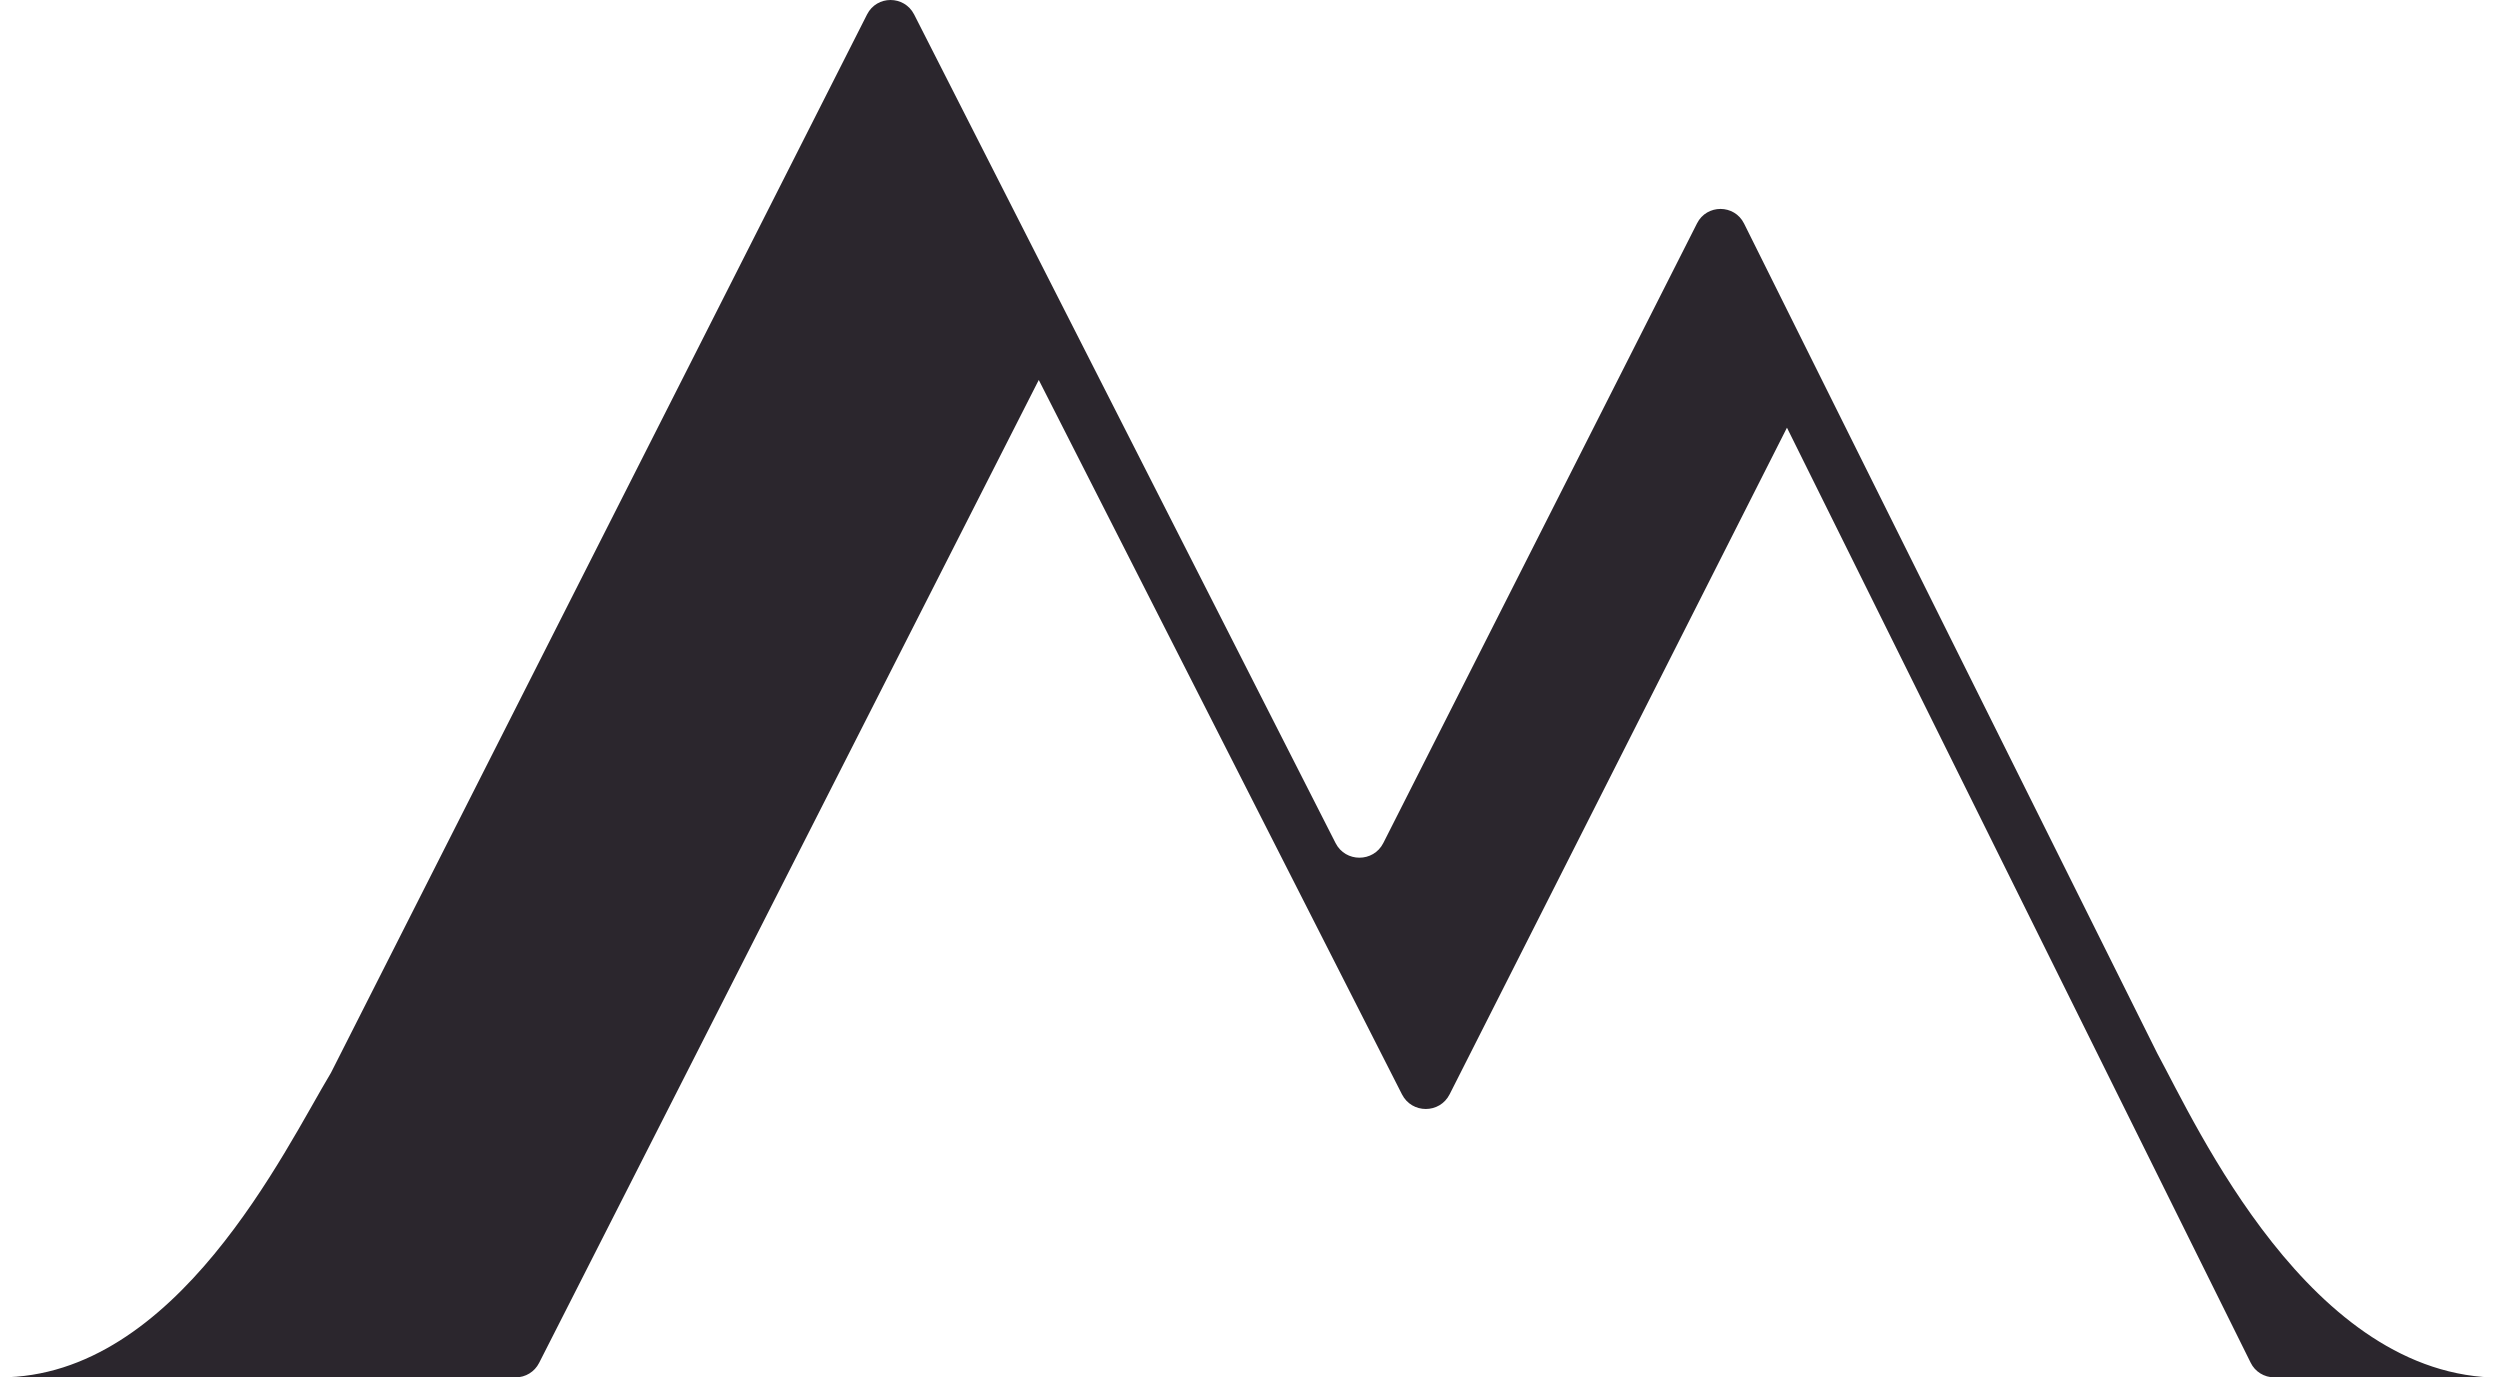 <?xml version="1.0" encoding="UTF-8"?>
<svg id="Capa_1" data-name="Capa 1" xmlns="http://www.w3.org/2000/svg" viewBox="0 0 177.06 97.55">
  <defs>
    <style>
      .cls-1 {
        fill: #2b262d;
      }
    </style>
  </defs>
  <path class="cls-1" d="m177.06,97.55h-.28s-15.71,0-15.71,0c-.71,0-1.36-.4-1.67-1.04L126.56,30.29l-23.89,47.21c-.7,1.39-2.68,1.39-3.38,0l-25.72-50.59-35.39,69.62c-.32.63-.96,1.02-1.66,1.02H0c12.52,0,20.15-16.1,23.44-21.57L61.41,1.02c.69-1.36,2.63-1.36,3.33,0l29.85,58.69c.7,1.38,2.68,1.38,3.38,0l22.22-43.89c.69-1.37,2.65-1.36,3.33.01,0,0,29.16,58.58,29.27,58.78,2.76,5.07,10.84,22.96,24.28,22.96Z"/>
</svg>